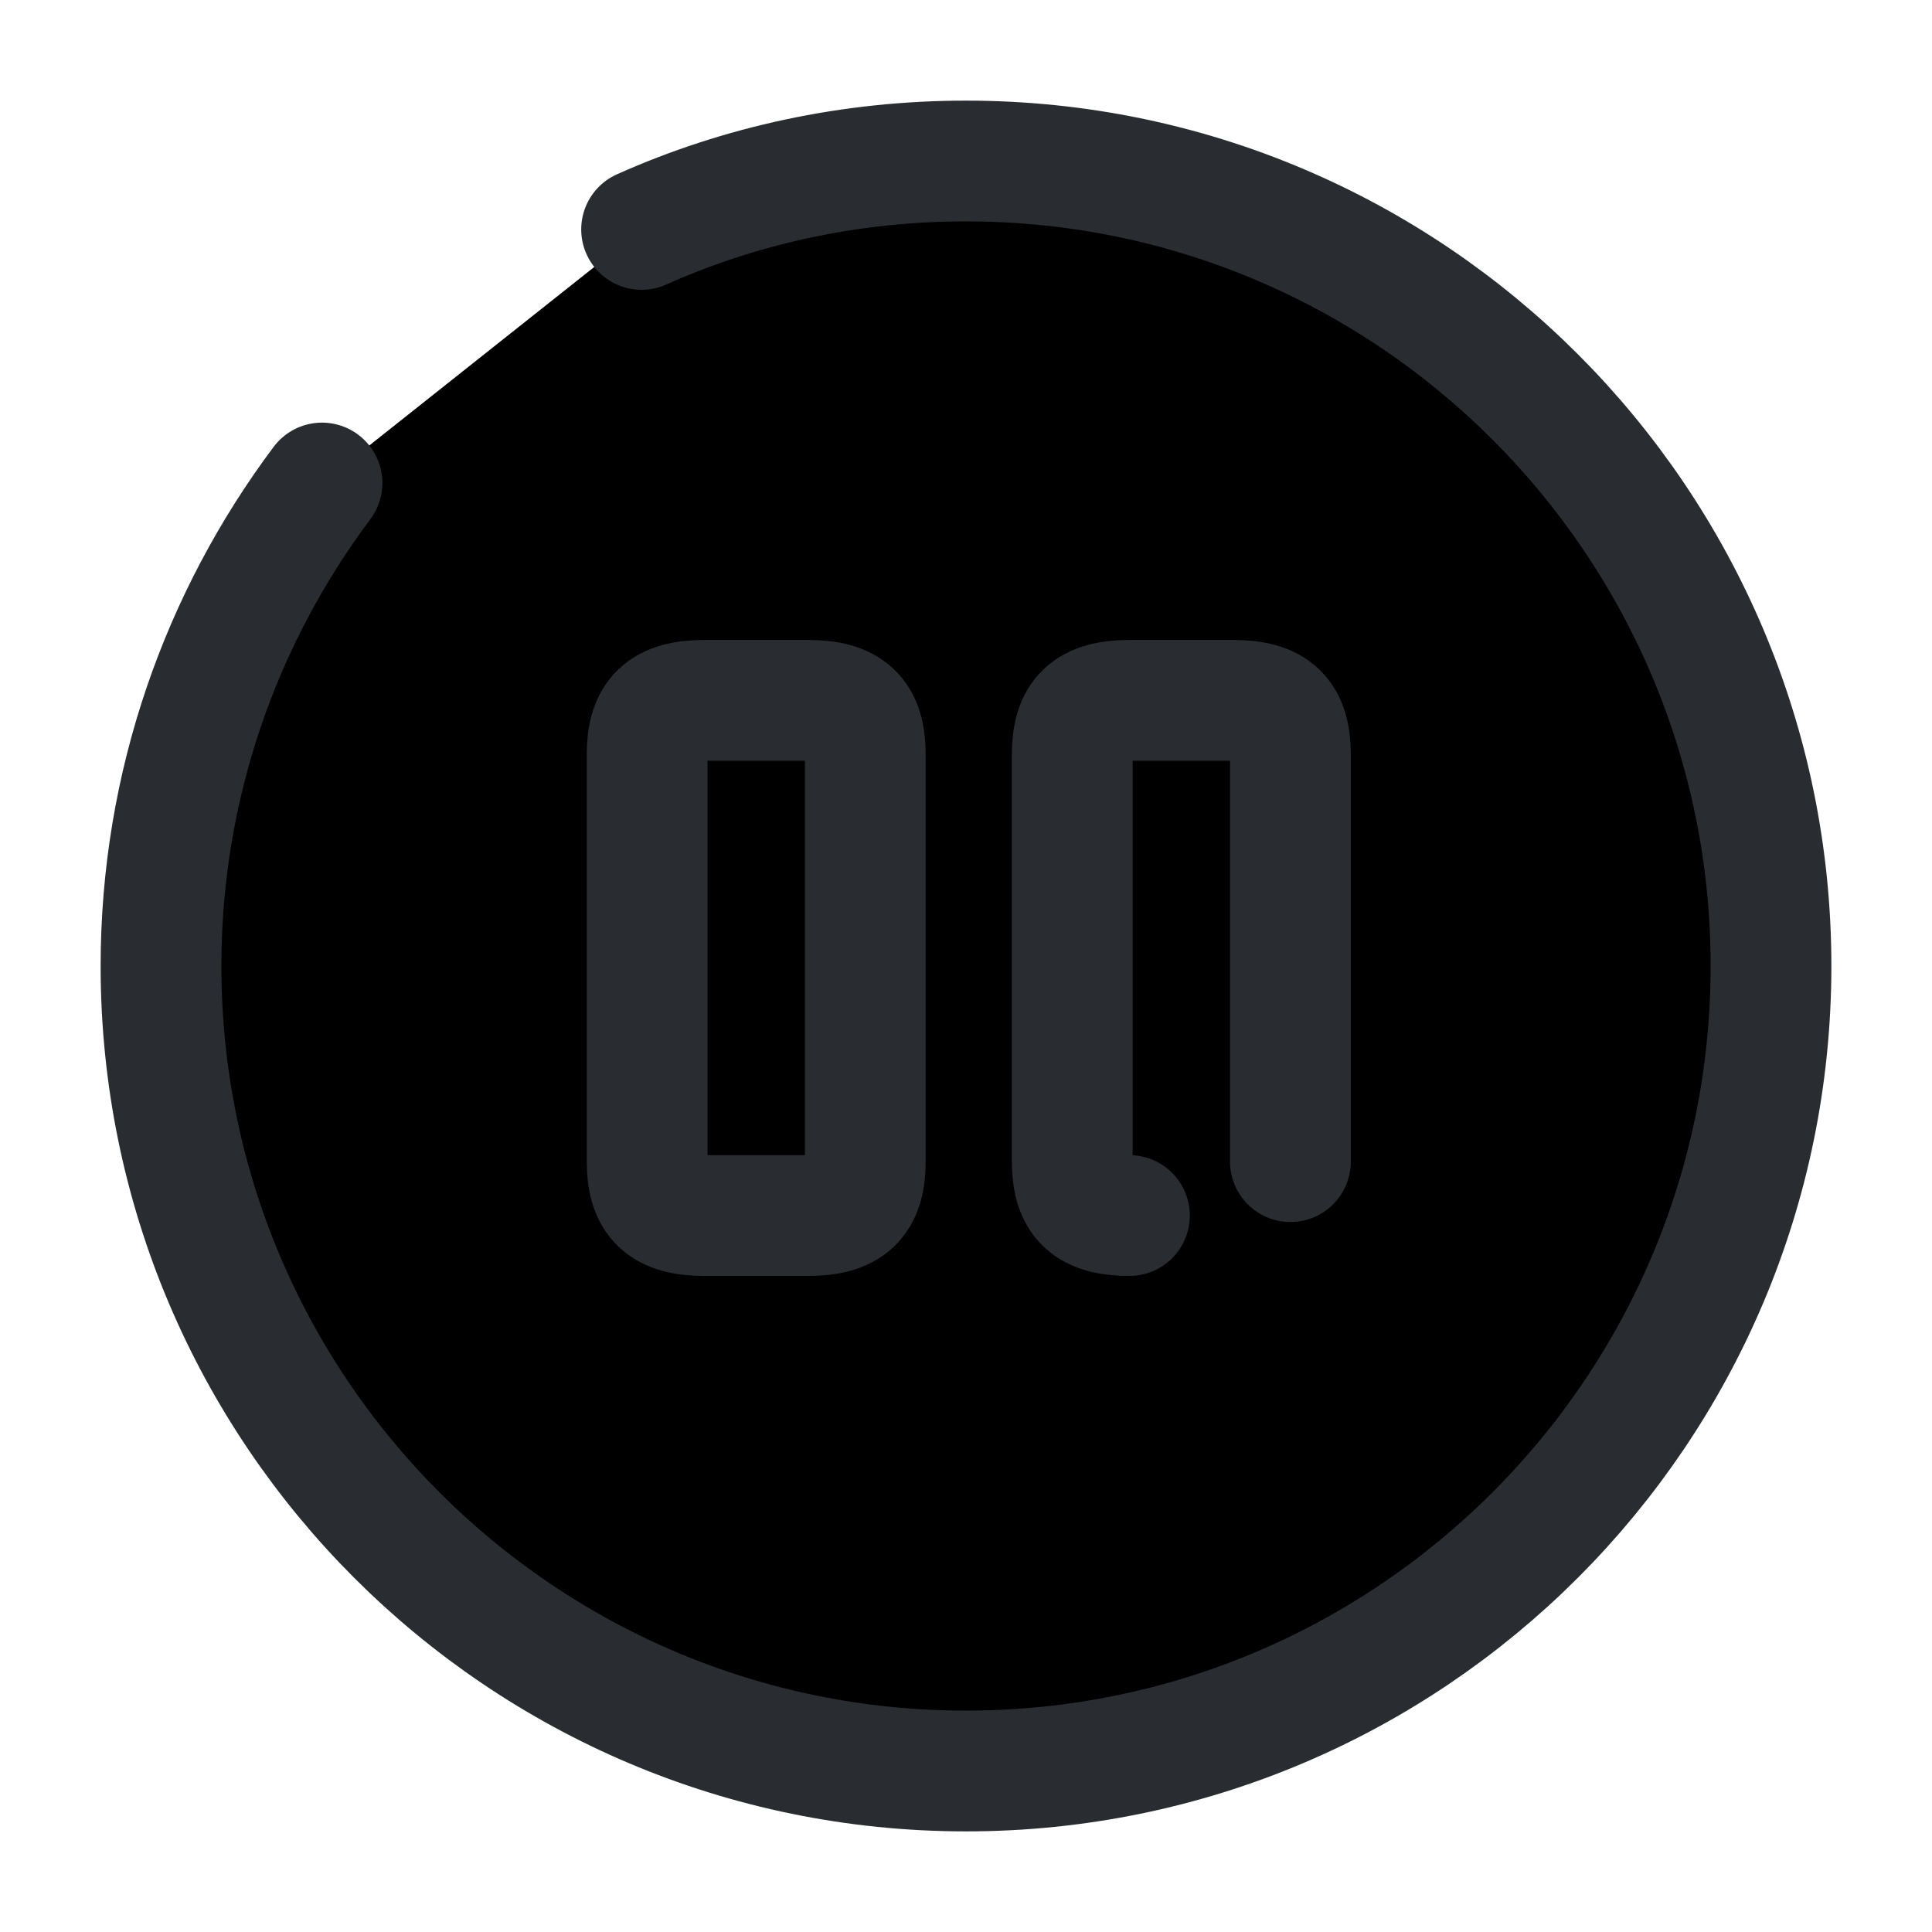 <svg width="24" height="24" viewBox="0 0 24 24"  xmlns="http://www.w3.org/2000/svg">
<path d="M4 6C2.75 7.67 2 9.75 2 12C2 17.52 6.48 22 12 22C17.52 22 22 17.52 22 12C22 6.48 17.52 2 12 2C10.57 2 9.2 2.3 7.97 2.85" stroke="#292D32" stroke-width="1.5" stroke-linecap="round" stroke-linejoin="round"/>
<path d="M10.749 14.43V9.37C10.749 8.89 10.549 8.7 10.039 8.7H8.749C8.239 8.7 8.039 8.89 8.039 9.37V14.43C8.039 14.91 8.239 15.1 8.749 15.1H10.039C10.549 15.1 10.749 14.91 10.749 14.43Z" stroke="#292D32" stroke-width="1.5" stroke-linecap="round" stroke-linejoin="round"/>
<path d="M16.03 14.43V9.37C16.03 8.89 15.83 8.7 15.32 8.7H14.03C13.52 8.7 13.32 8.89 13.32 9.37V14.43C13.32 14.91 13.52 15.1 14.03 15.1" stroke="#292D32" stroke-width="1.5" stroke-linecap="round" stroke-linejoin="round"/>
</svg>
